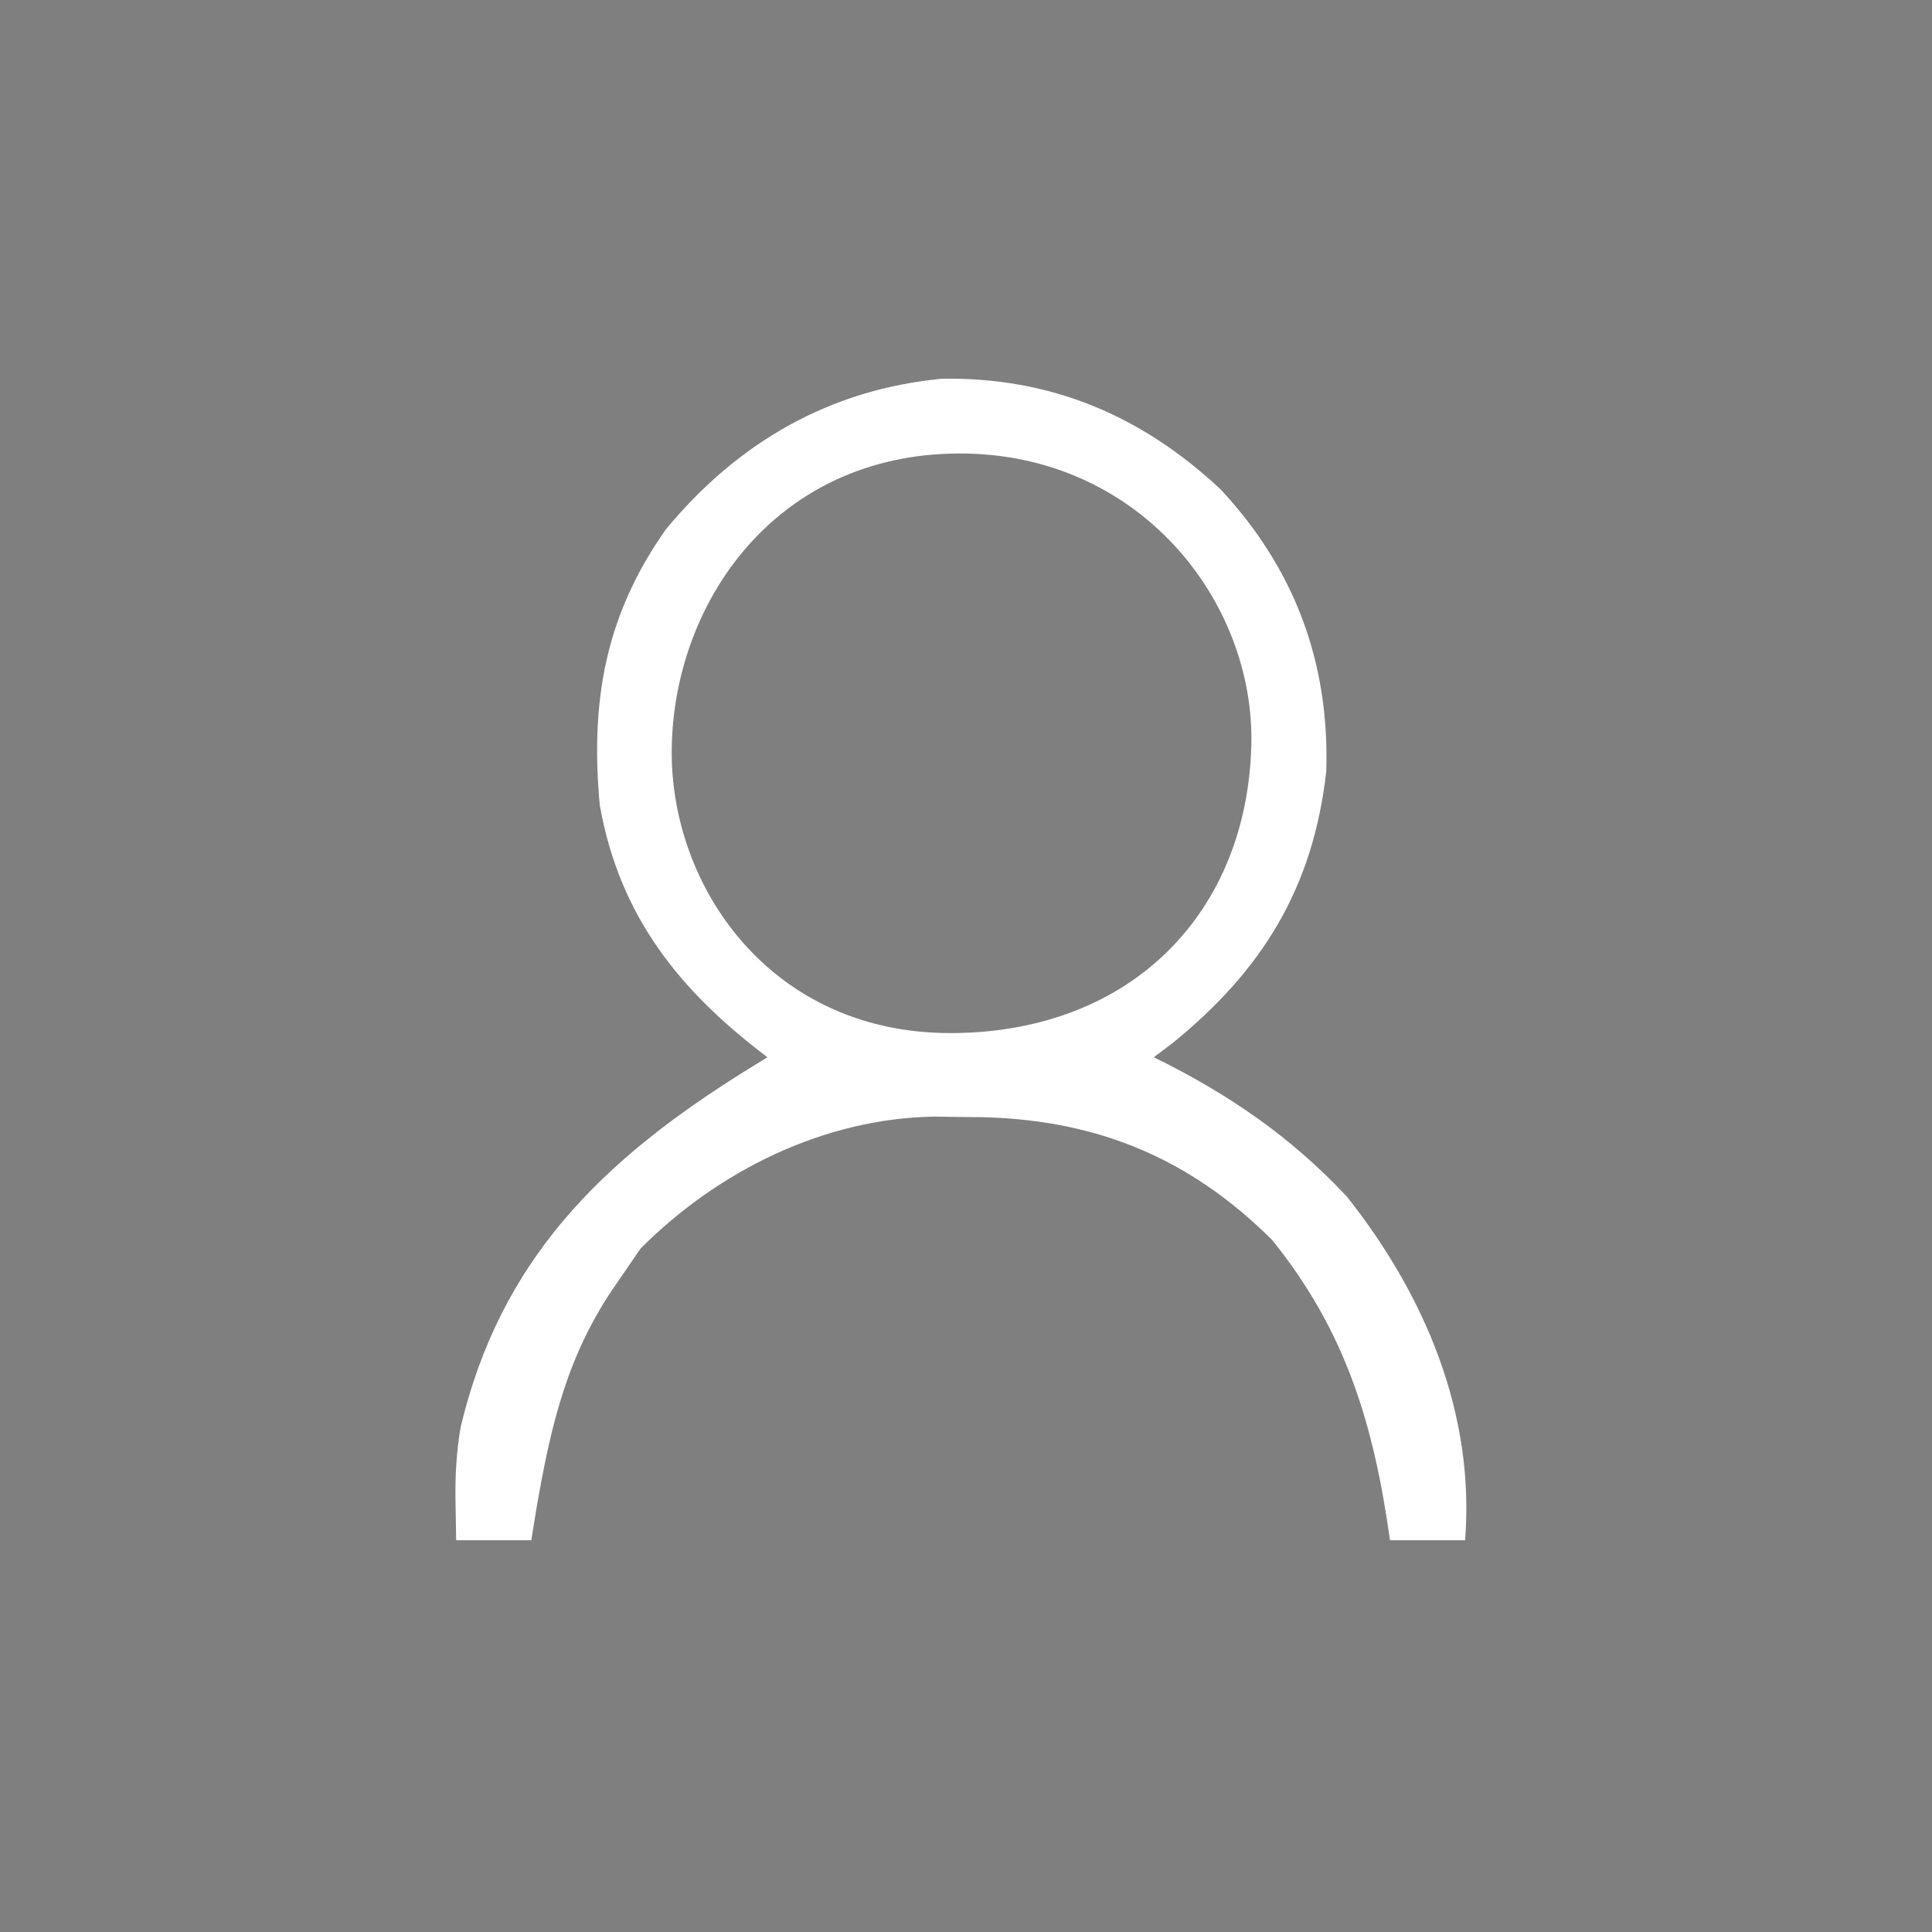 <svg version="1.1" xmlns="http://www.w3.org/2000/svg" xmlns:xlink="http://www.w3.org/1999/xlink" width="180" height="180" viewBox="0,0,180,180"><g transform="translate(-150,-90)"><g data-paper-data="{&quot;isPaintingLayer&quot;:true}" fill-rule="nonzero" stroke="none" stroke-linecap="butt" stroke-linejoin="miter" stroke-miterlimit="10" stroke-dasharray="" stroke-dashoffset="0" style="mix-blend-mode: normal"><path d="M150,270v-180h180v180z" fill="#7f7f7f" stroke-width="0"/><path d="M237.738,125.285c10.128,-0.172 18.618,3.415 25.977,10.305c6.91,7.394 10.174,16.18 9.848,26.285c-1.21,10.816 -5.94,18.506 -14.305,25.297c-0.598,0.452 -1.178,0.89 -1.758,1.328c6.892,3.389 12.737,7.371 18,13c7.253,9.17 11.927,20.179 11,32c-2.38,0 -4.69,0 -7,0c-1.498,-10.735 -4.095,-19.463 -11,-28c-7.627,-7.567 -16.134,-11.105 -26.801,-11.412c-0.811,-0.009 -1.599,-0.017 -2.386,-0.025c-0.771,-0.011 -1.519,-0.021 -2.267,-0.031c-10.29,0.162 -20.124,5.047 -27.358,12.281c-0.744,1.084 -1.466,2.136 -2.188,3.188c-4.64,6.604 -6.165,13.22 -7.52,21.035c-0.163,1.008 -0.322,1.986 -0.48,2.965c-2.38,0 -4.69,0 -7,0c-0.021,-1.254 -0.042,-2.471 -0.062,-3.688c-0.04,-2.346 0.088,-4.468 0.465,-6.789c3.708,-15.658 13.154,-24.883 26.402,-33.168c0.746,-0.461 1.471,-0.908 2.195,-1.355c-8.217,-6.209 -13.777,-13.137 -15.621,-23.484c-0.886,-9.671 0.488,-17.652 6.16,-25.699c6.664,-8.048 15.175,-13.021 25.699,-14.031zM238.75,186.25c16.81,-0.106 27.451,-11.363 27.833,-26.833c0.333,-13.473 -10.529,-27.271 -27.333,-27.167c-16.977,0.105 -26.483,13.86 -26.667,27.5c-0.173,12.806 9.196,26.607 26.167,26.5z" fill="#ffffff" stroke-width="1"/></g></g></svg>
